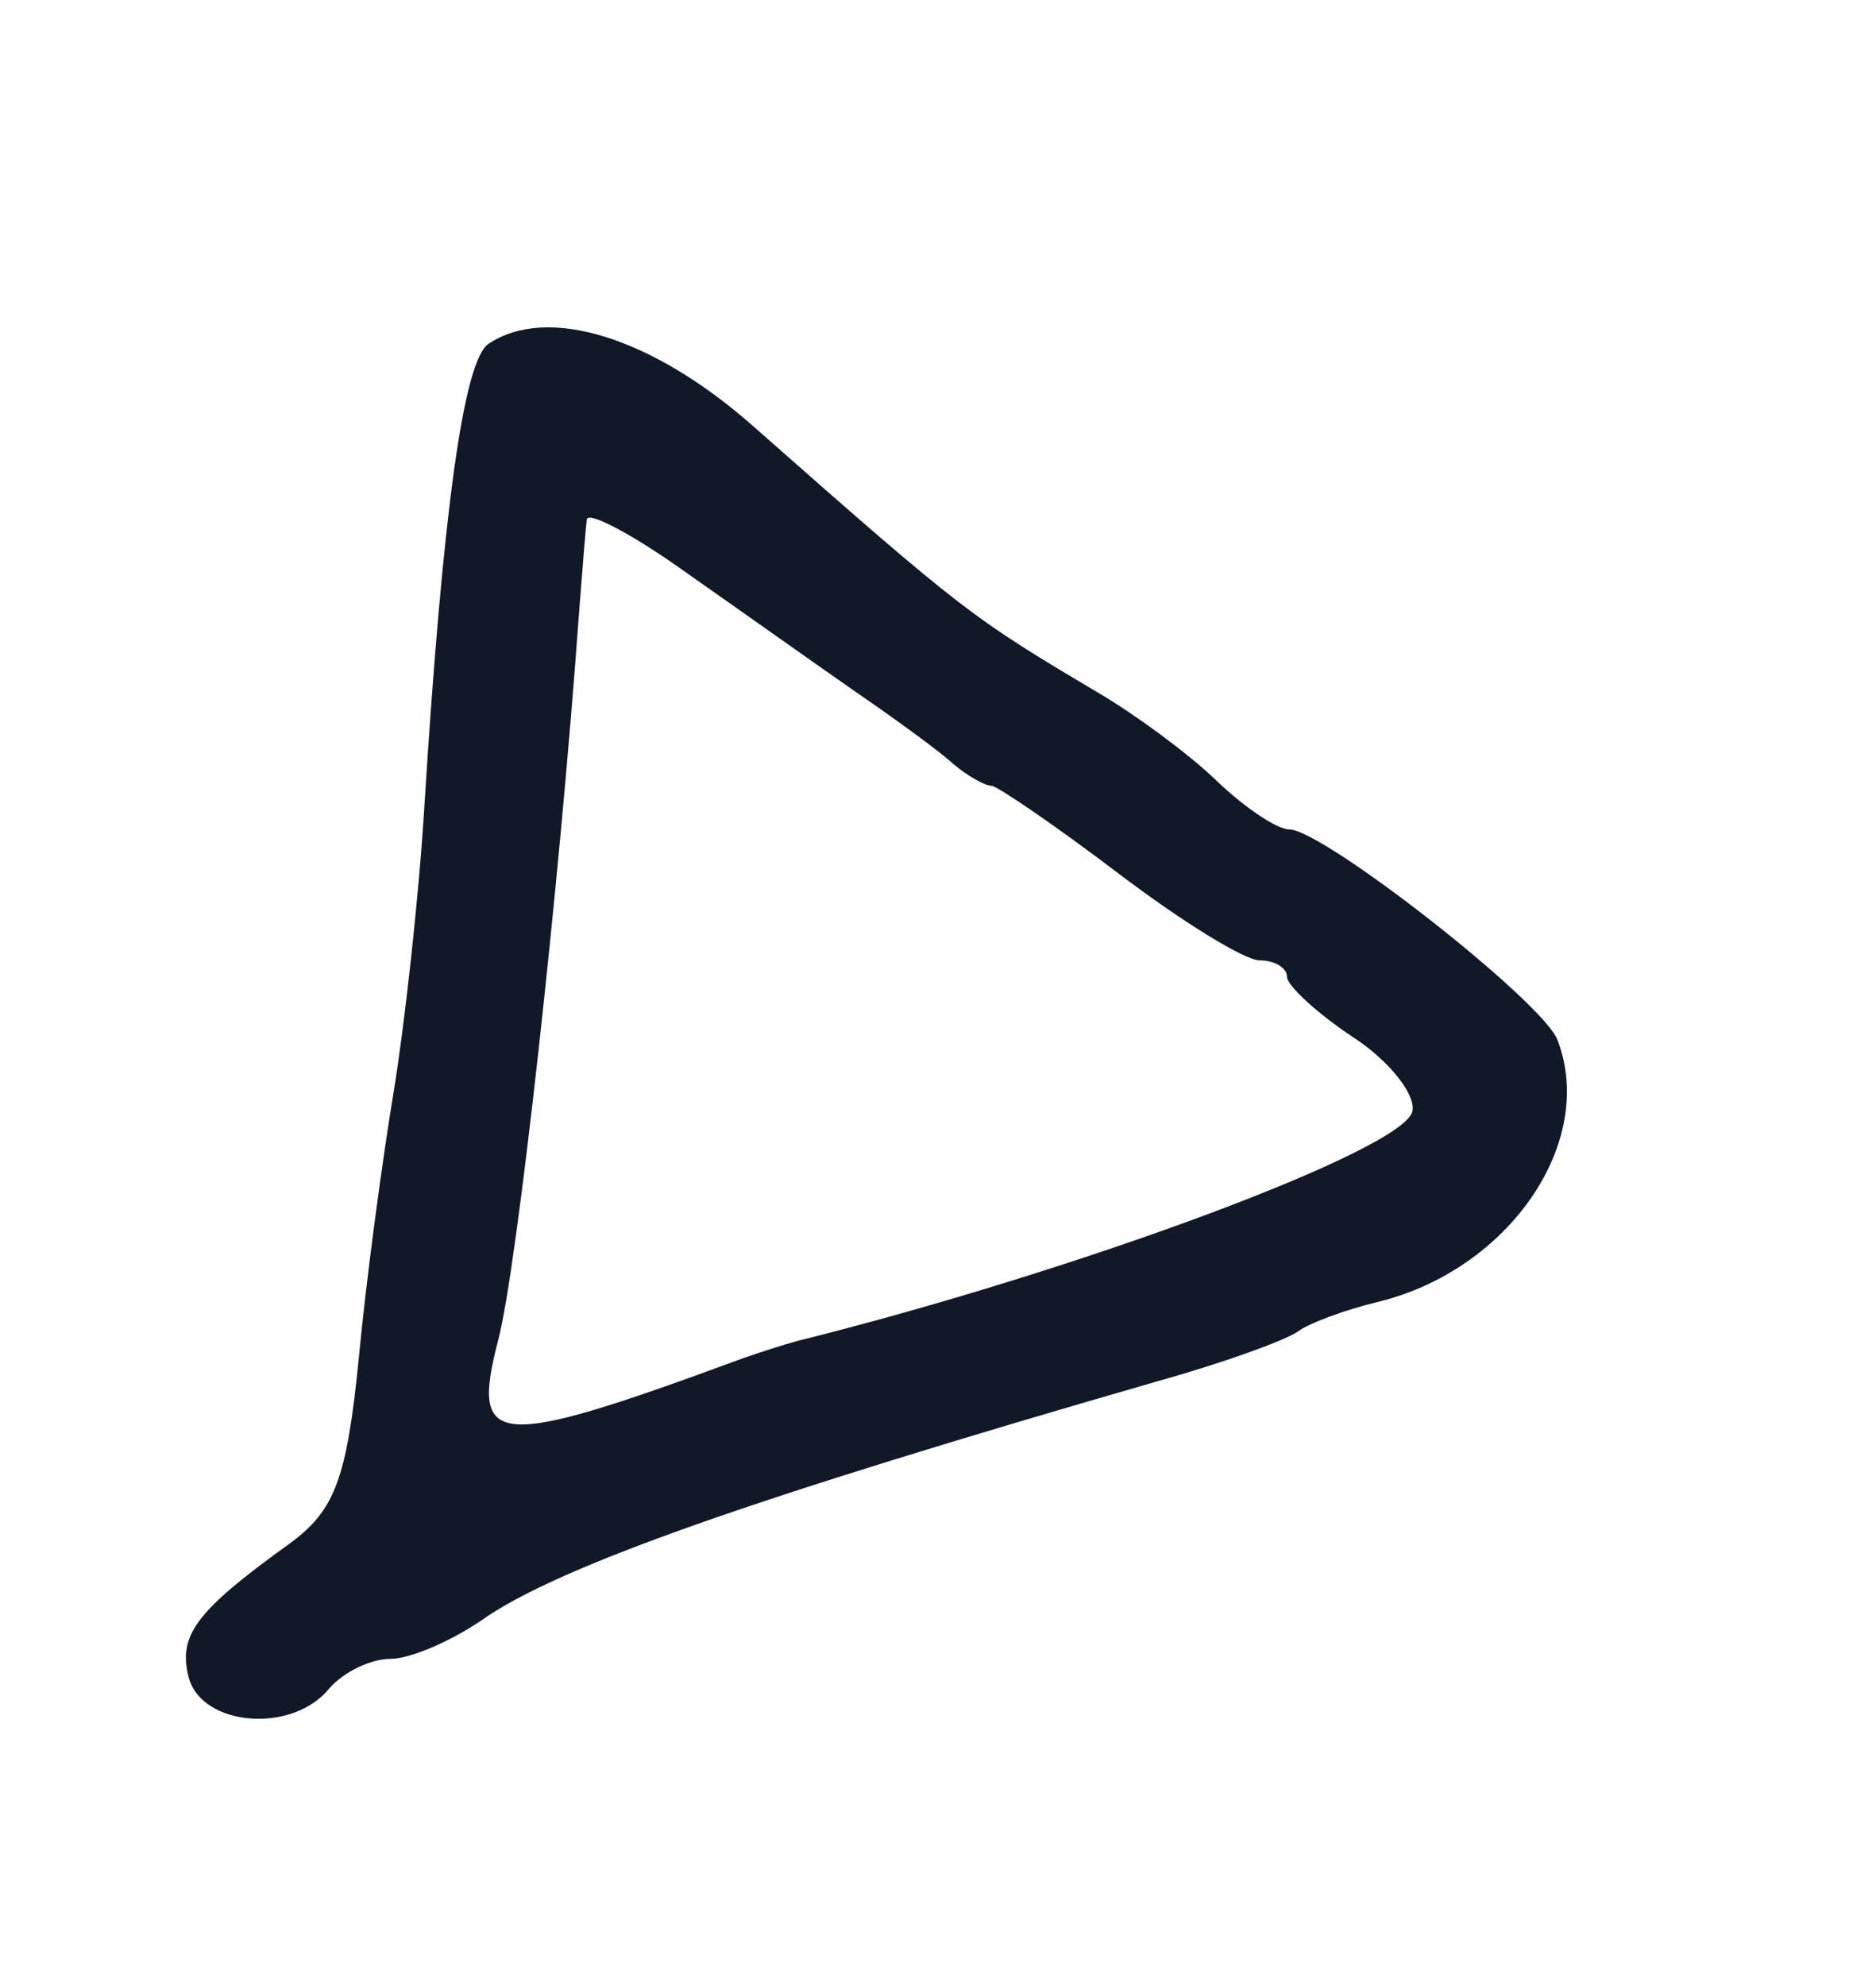 <?xml version="1.0" standalone="no"?>
<!DOCTYPE svg PUBLIC "-//W3C//DTD SVG 20010904//EN"
 "http://www.w3.org/TR/2001/REC-SVG-20010904/DTD/svg10.dtd">
<svg version="1.0" xmlns="http://www.w3.org/2000/svg"
 width="86pt" height="91pt" viewBox="0 0 86 91"
 preserveAspectRatio="xMidYMid meet">
<g transform="translate(0,91) scale(0.05,-0.05)"
fill="#111827" stroke="none">
<path d="M448 1505 c-23 -15 -42 -153 -59 -425 -5 -82 -18 -199 -28 -260 -10
-60 -25 -170 -32 -244 -11 -111 -22 -140 -63 -170 -86 -62 -103 -84 -93 -123
12 -45 95 -52 129 -10 13 15 38 27 56 27 18 0 55 16 83 35 69 49 248 112 619
219 61 17 119 38 130 46 11 8 44 20 73 27 120 29 201 146 165 240 -13 35 -215
193 -246 193 -11 0 -41 20 -67 45 -26 25 -74 60 -106 79 -118 70 -124 74 -319
246 -92 81 -188 111 -242 75z m338 -320 c35 -24 75 -53 88 -65 13 -11 29 -20
35 -20 5 0 58 -36 116 -80 58 -44 116 -80 130 -80 14 0 25 -7 25 -15 0 -8 27
-33 60 -55 34 -22 58 -53 55 -68 -6 -35 -304 -146 -565 -211 -11 -3 -33 -10
-50 -16 -228 -84 -249 -82 -223 18 17 65 56 415 74 667 3 39 6 76 7 84 1 8 43
-14 93 -50 50 -35 119 -84 155 -109z"/>
</g>
</svg>
